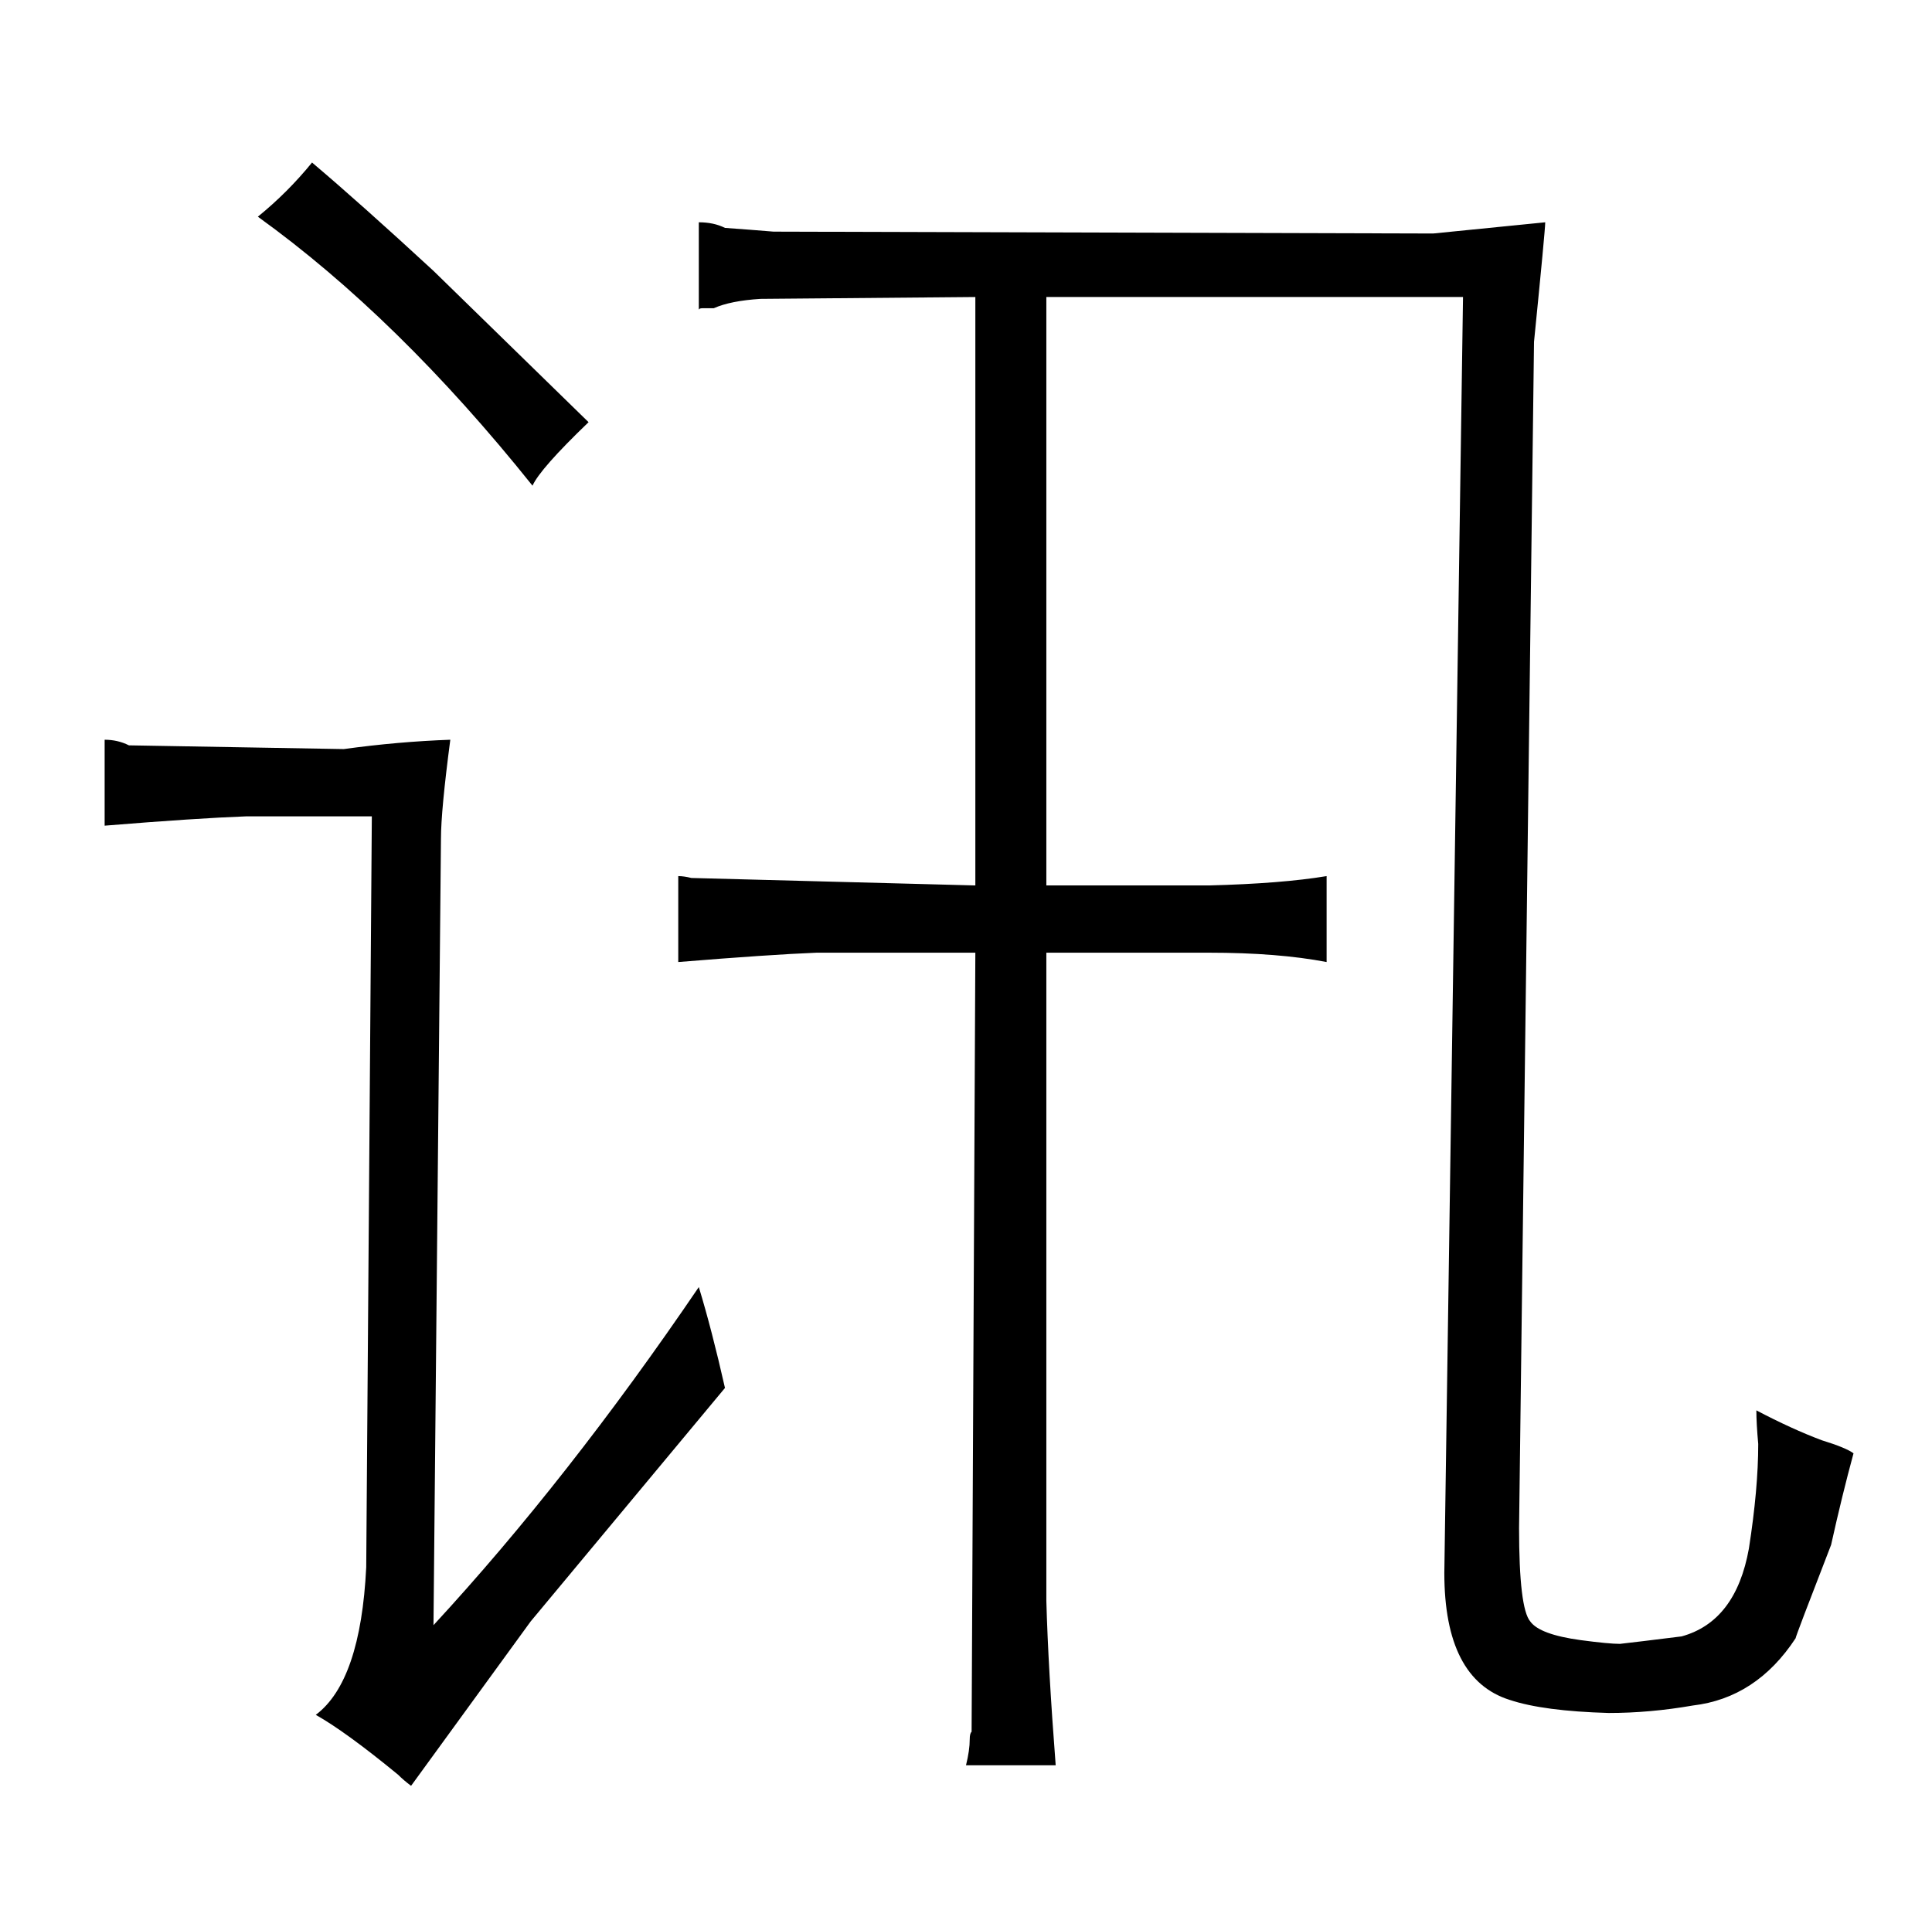 <?xml version="1.0" standalone="no"?>
<!DOCTYPE svg PUBLIC "-//W3C//DTD SVG 1.1//EN" "http://www.w3.org/Graphics/SVG/1.1/DTD/svg11.dtd" >
<svg xmlns="http://www.w3.org/2000/svg" xmlns:xlink="http://www.w3.org/1999/xlink" version="1.1" viewBox="-10 0 1034 1024">
  <g transform="matrix(1 0 0 -1 0 820)">
   <path fill="currentColor"
d="M226 371q0 15 5 53q-28 -1 -57 -5l-115 2q-6 3 -13 3v-46q49 4 76 5h67l-3 -402q-3 -61 -27 -79q16 -9 44 -32q3 -3 7 -6l64 88l104 125q-7 31 -14 54q-70 -103 -142 -181zM128 704q75 -54 147 -144q4 9 30 34l-83 81q-39 36 -65 58q-13 -16 -29 -29zM512 346l-152 4
q-4 1 -7 1v-46q49 4 74 5h85l-2 -417q-1 -1 -1 -4q0 -6 -2 -14h48q-4 52 -5 88v347h87q37 0 63 -5v46q-24 -4 -63 -5h-87v315h223l-10 -683q0 -57 35 -68q18 -6 53 -7q22 0 45 4q34 4 55 36q0 1 19 50q6 27 12 49q-4 3 -17 7q-16 6 -35 16q0 -7 1 -18q0 -24 -5 -56
q-7 -39 -36 -47q-24 -3 -33 -4q-6 0 -21 2q-22 3 -27 10q-6 7 -6 50l8 635q6 60 6 64l-60 -6l-353 1q-12 1 -26 2q-6 3 -14 3v-47q0 1 2 1h6q9 4 25 5l115 1v-315z" />
  </g>

</svg>
